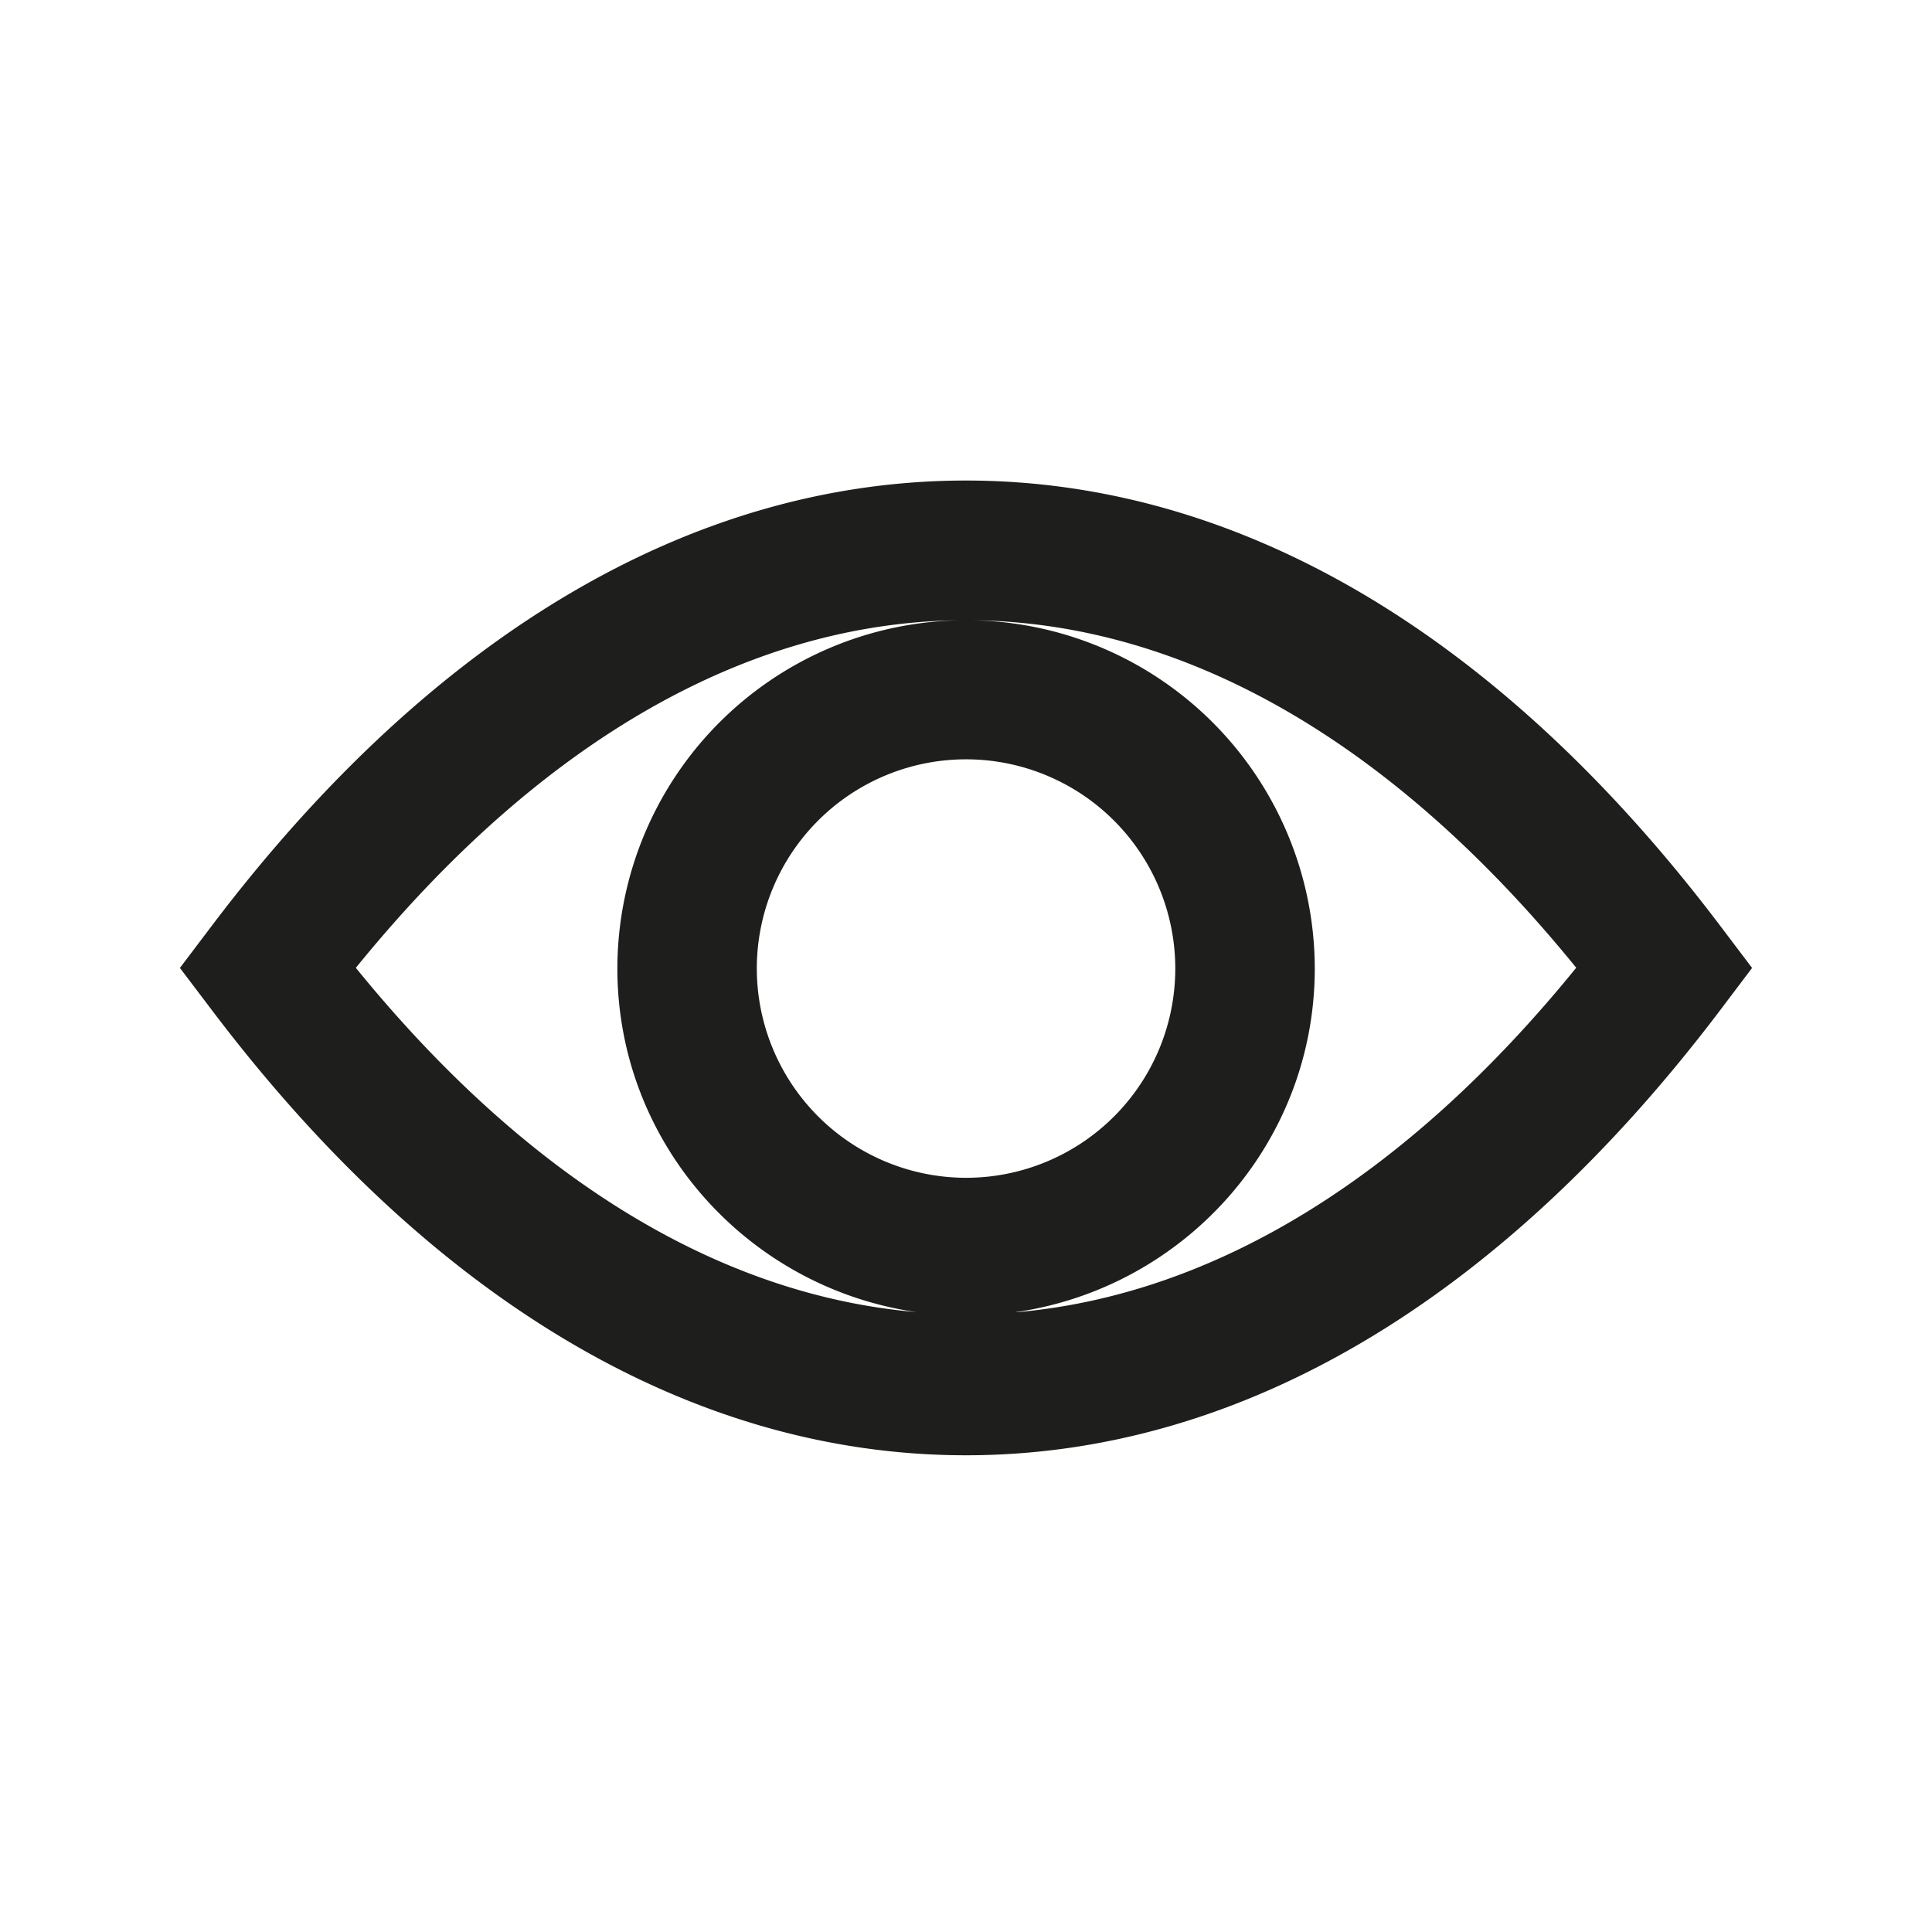 <svg id="Laag_1" data-name="Laag 1" xmlns="http://www.w3.org/2000/svg" viewBox="0 0 400 400"><defs><style>.cls-1{fill:#1e1e1c;}</style></defs><title>seperate-icons</title><path class="cls-1" d="M200,99.49c-56.55,0-110.55,31.89-156.17,92.21l-6.58,8.7,6.59,8.7c45.61,60.31,99.61,92.2,156.16,92.2s110.54-31.89,156.16-92.17l6.59-8.73-6.58-8.7C310.55,131.38,256.55,99.49,200,99.49Zm-43.31,101A43.32,43.32,0,1,1,200,243.85,43.37,43.37,0,0,1,156.69,200.53Zm-83-.13c38-46.8,81.11-71.56,125.23-71.94a72.2,72.2,0,0,0-71.1,72.07c0,36.28,27,66.11,61.89,71.16C148.83,268.16,109.05,243.9,73.69,200.4Zm136.7,71.29c34.88-5.08,61.82-34.89,61.82-71.16a72.21,72.21,0,0,0-71-72.07c44.08.43,87.15,25.18,125.13,71.94C291,243.88,251.23,268.12,210.39,271.69Z"/></svg>